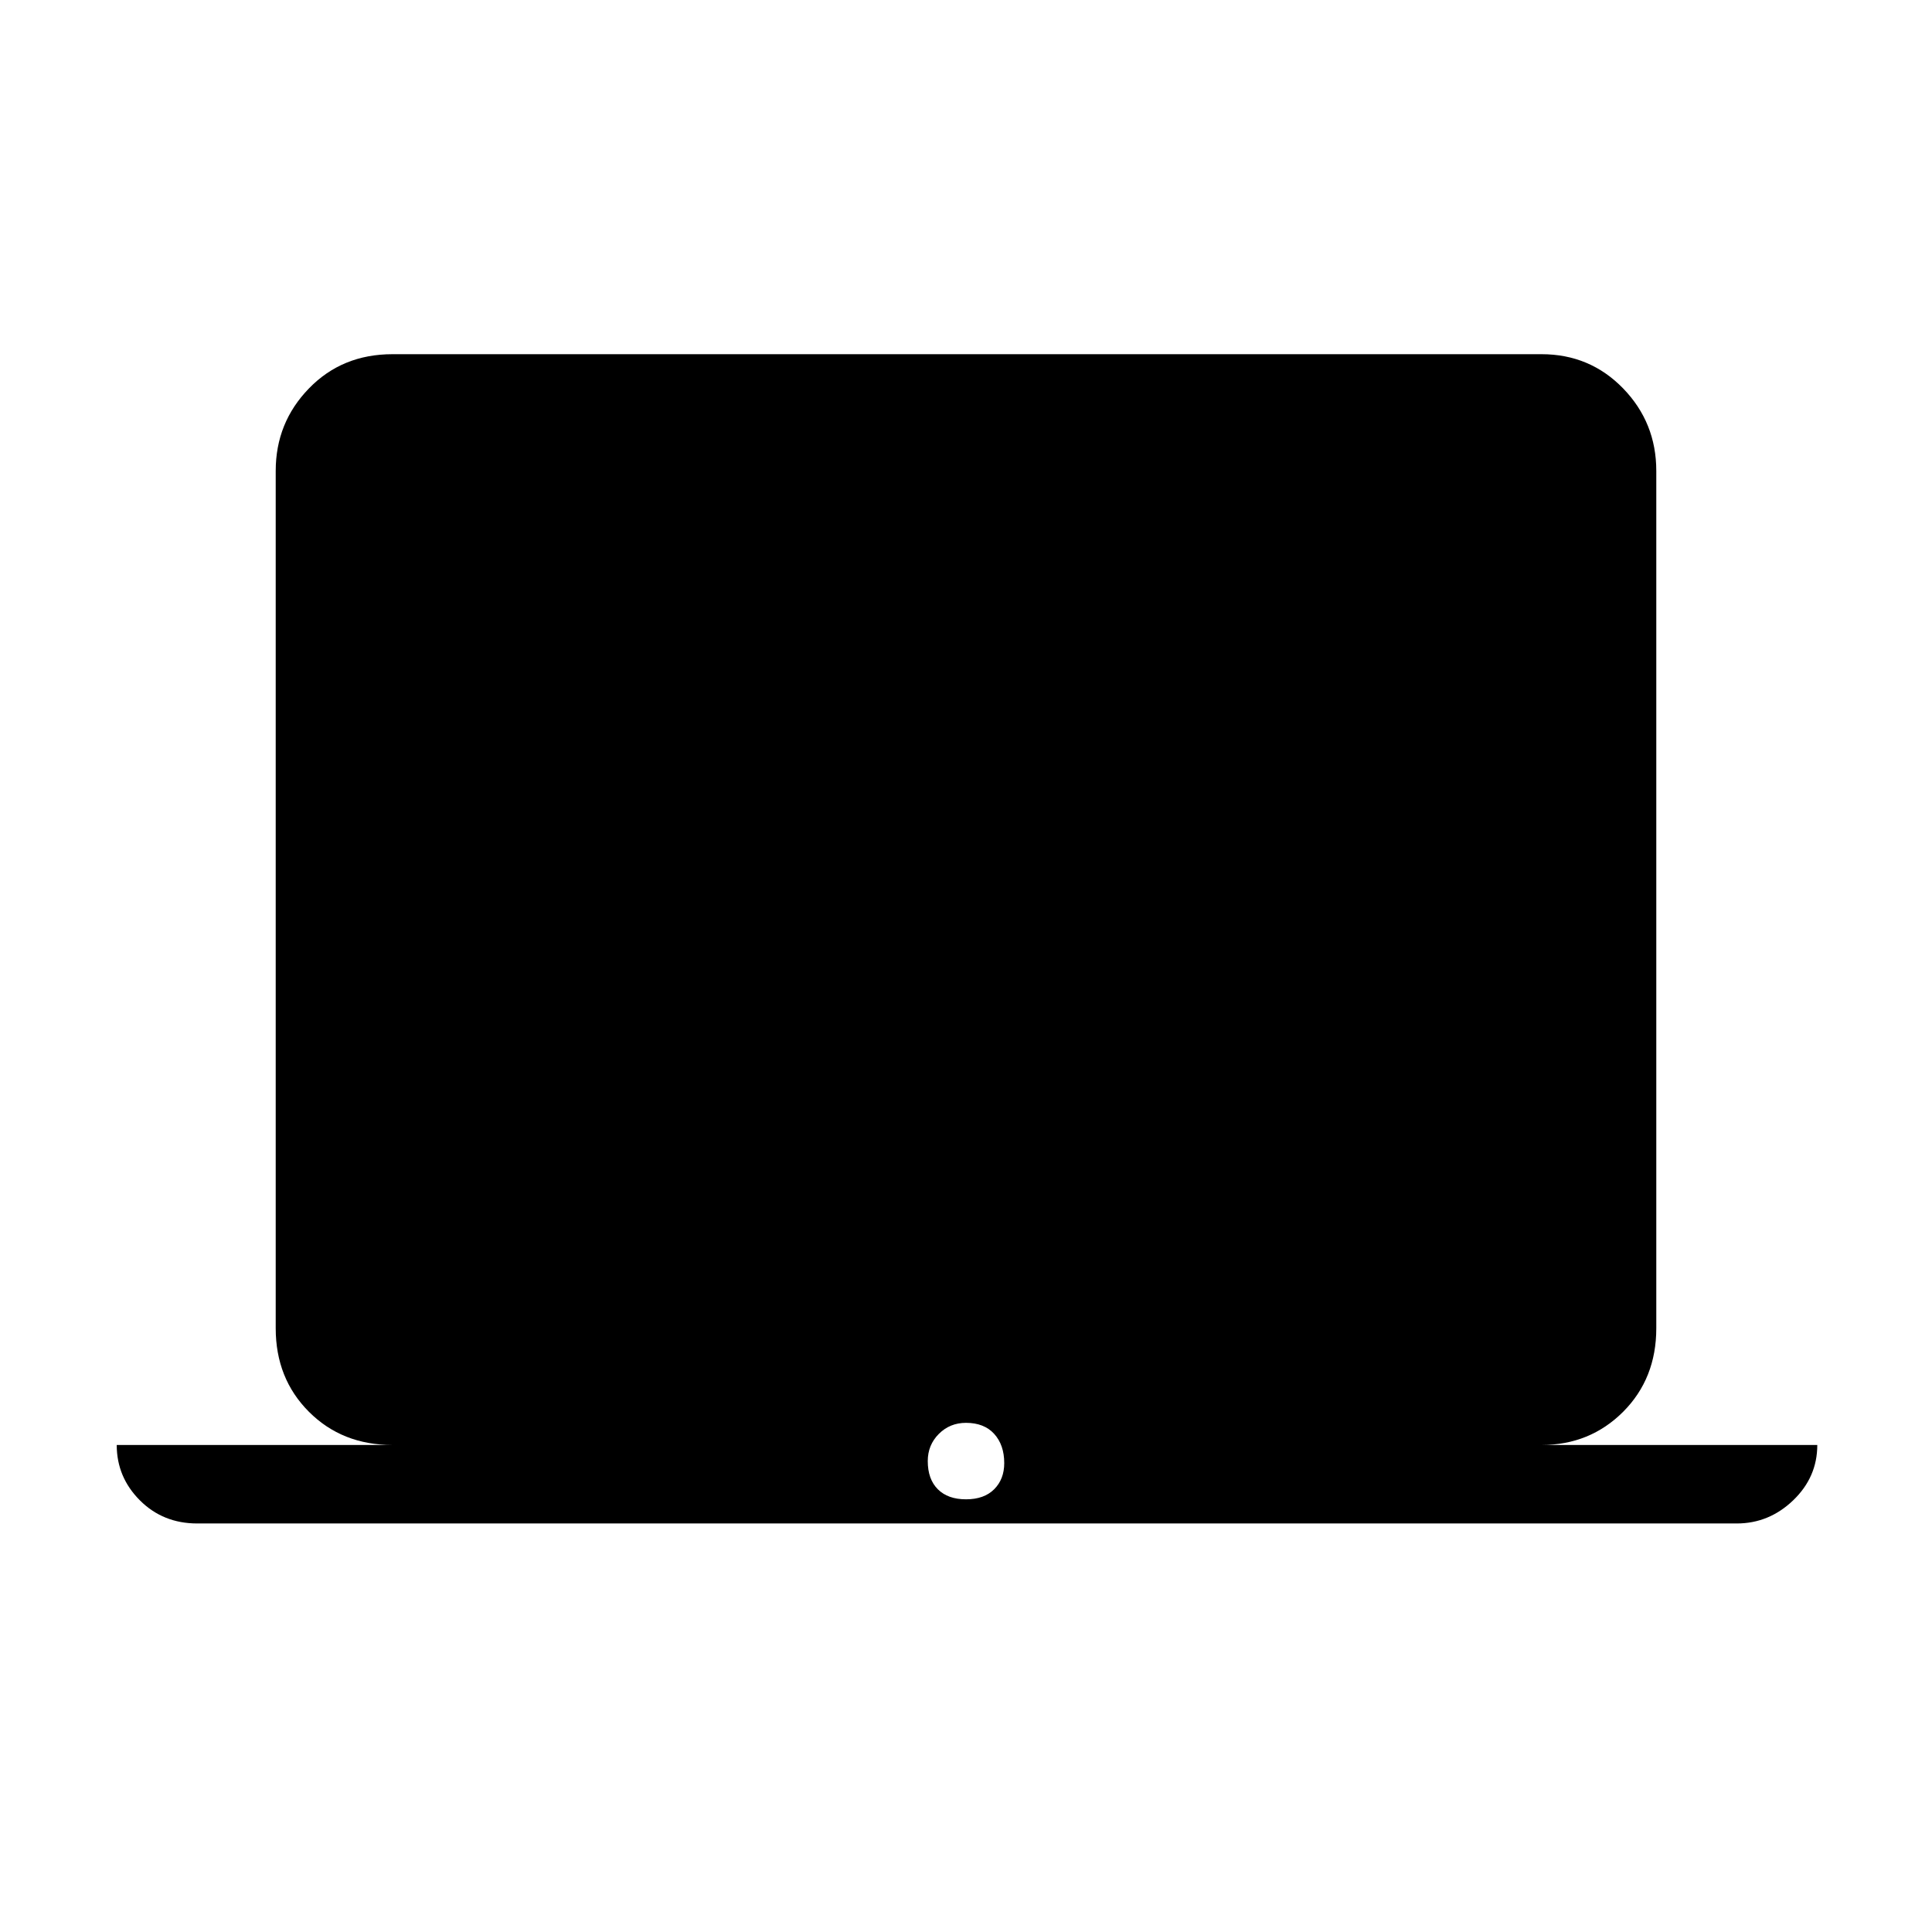 <svg xmlns="http://www.w3.org/2000/svg" height="24" width="24"><path d="M2.45 18.925q-.425 0-.712-.287-.288-.288-.288-.688h3.425q-.625 0-1.037-.412-.413-.413-.413-1.038V5.85q0-.6.413-1.025Q4.25 4.4 4.875 4.4H19.15q.6 0 1.013.425.412.425.412 1.025V16.5q0 .625-.412 1.038-.413.412-1.013.412h3.425q0 .4-.3.688-.3.287-.7.287Zm9.55-.3q.225 0 .35-.125.125-.125.125-.325 0-.225-.125-.363-.125-.137-.35-.137-.2 0-.337.137-.138.138-.138.338 0 .225.125.35.125.125.35.125Z"/></svg>